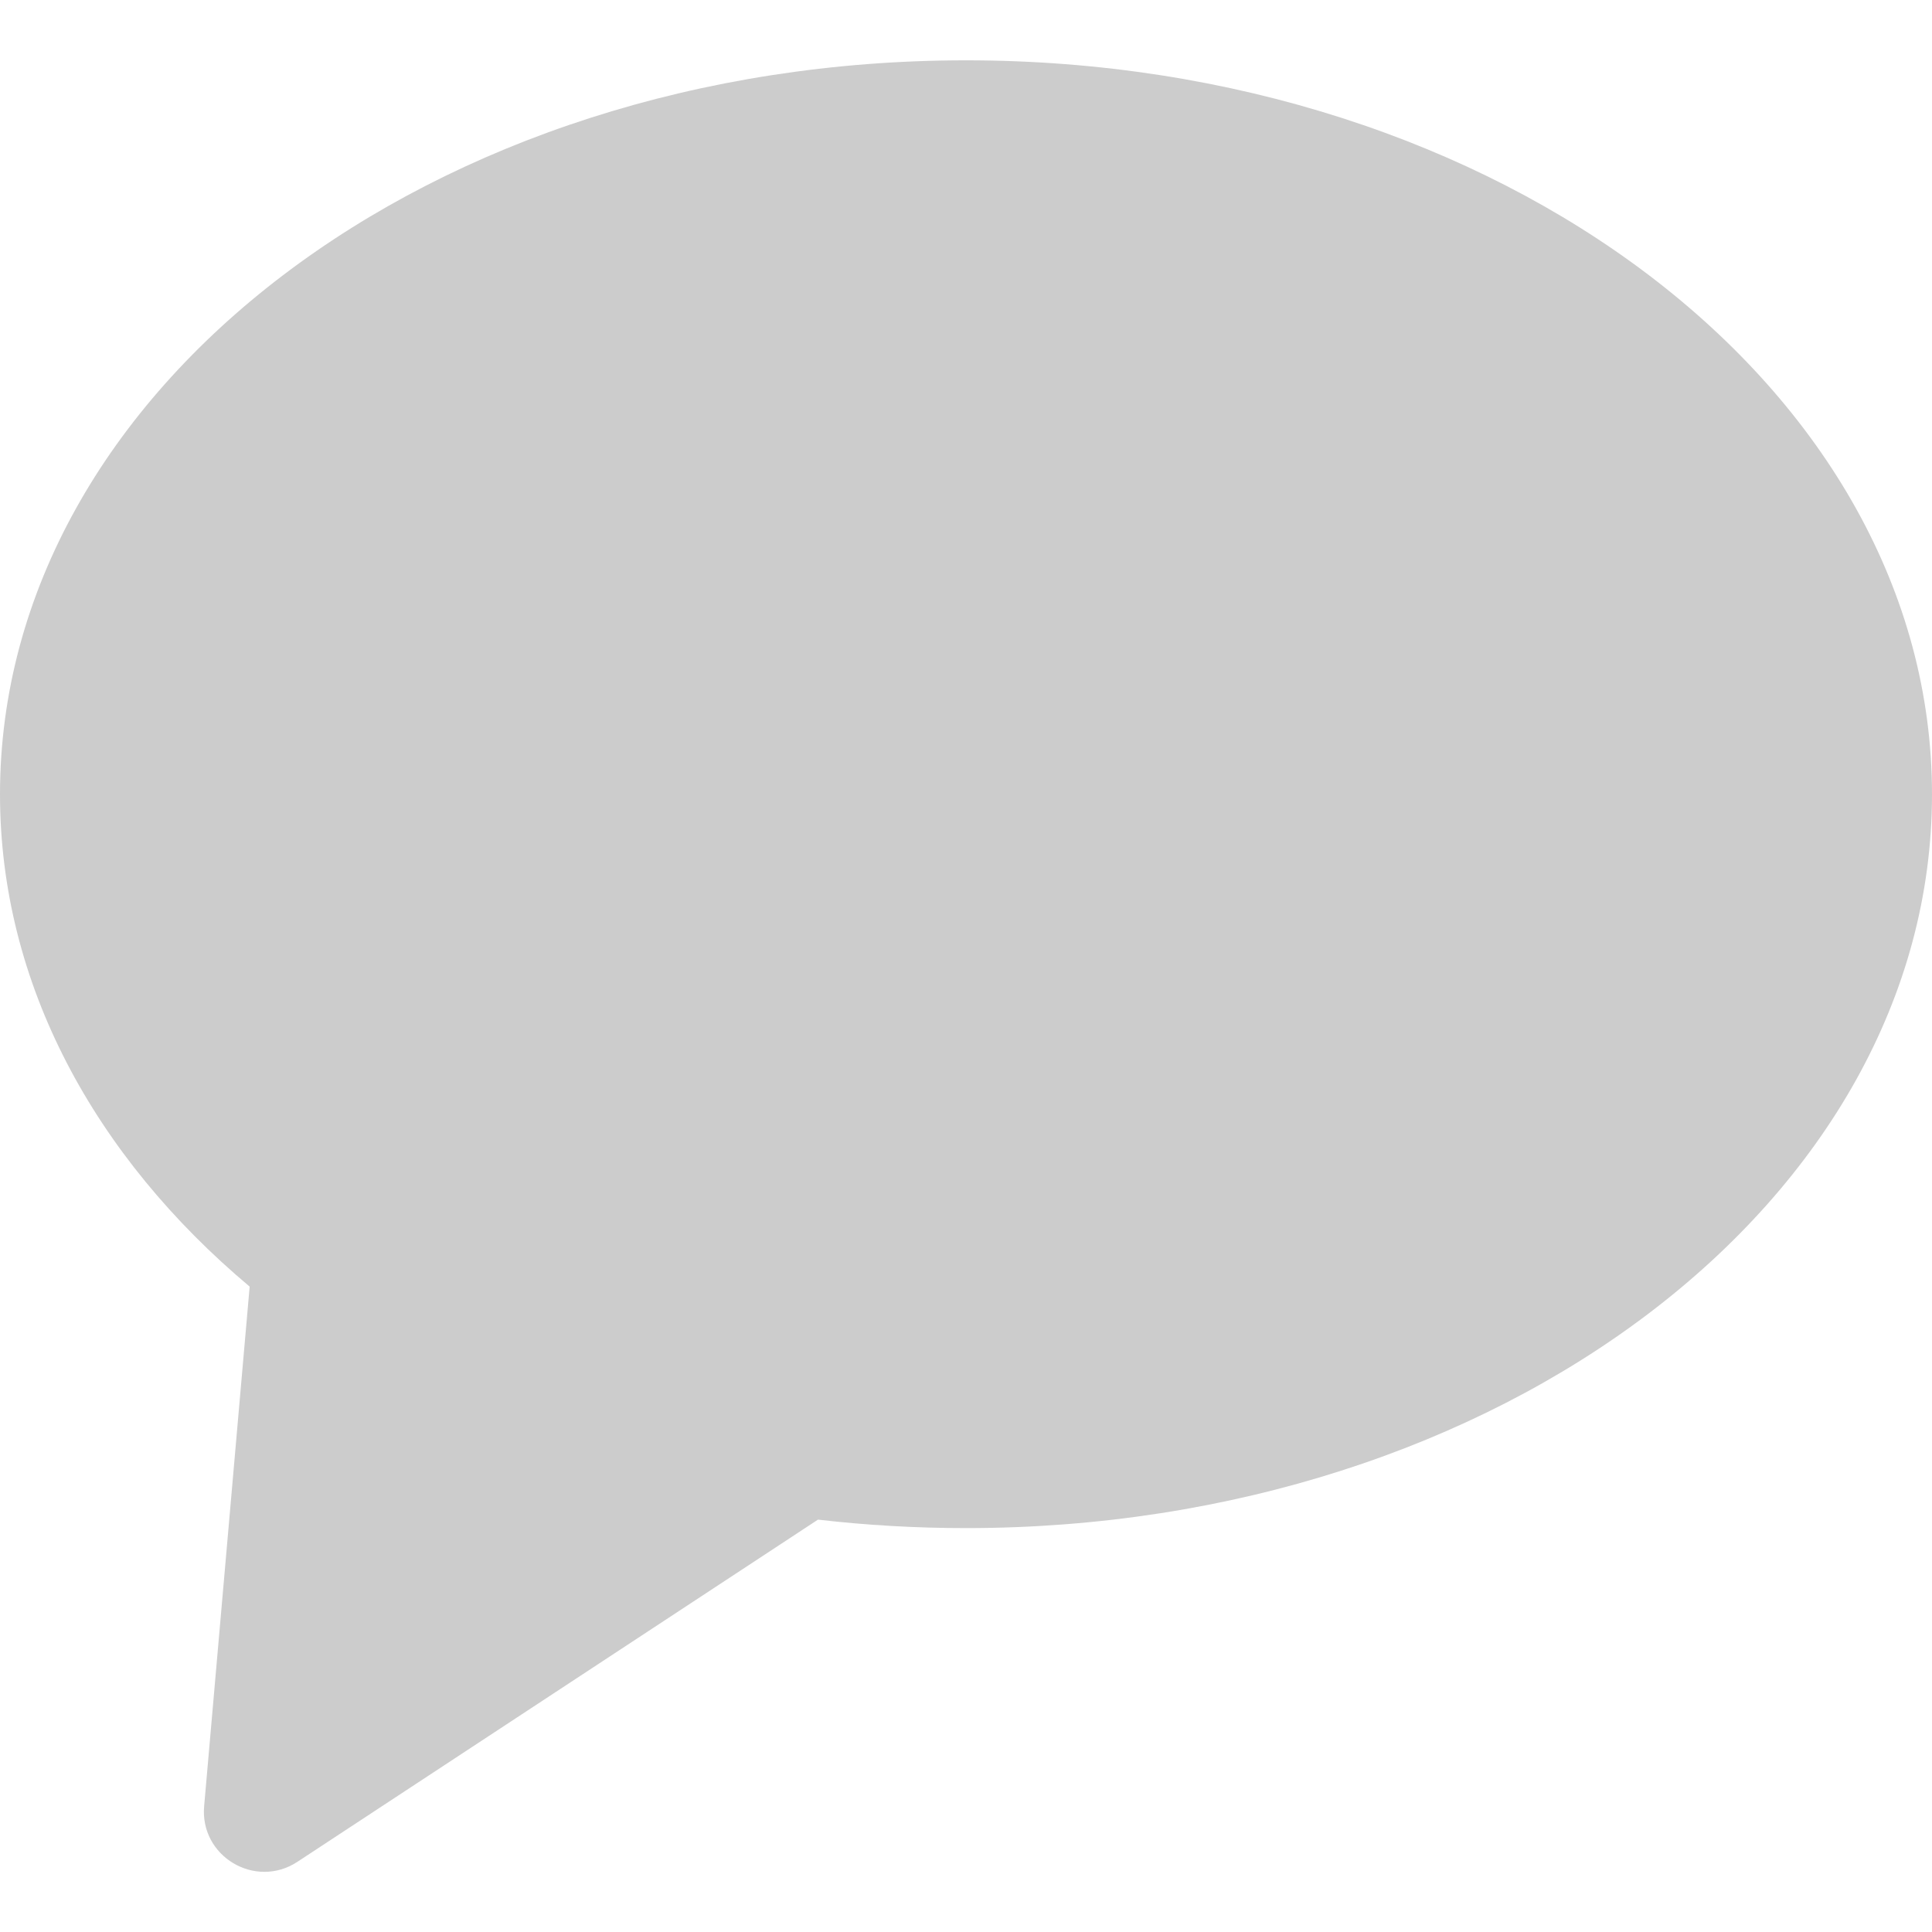 <svg width="18" height="18" viewBox="0 0 18 18" fill="none" xmlns="http://www.w3.org/2000/svg">
<g clip-path="url(#clip0_2584_7890)">
<path d="M9 14.237C13.971 14.237 18 11.176 18 7.4C18 3.624 13.971 0.562 9 0.562C4.029 0.562 0 3.624 0 7.4C0 9.165 0.881 10.774 2.326 11.987L1.902 16.827C1.86 17.295 2.378 17.604 2.771 17.346L7.621 14.158C8.07 14.21 8.531 14.237 9 14.237Z" fill="#CCCCCC"/>
</g>
<defs>
<clipPath id="clip0_2584_7890">
<rect width="18" height="18" fill="white"/>
</clipPath>
</defs>
</svg>
